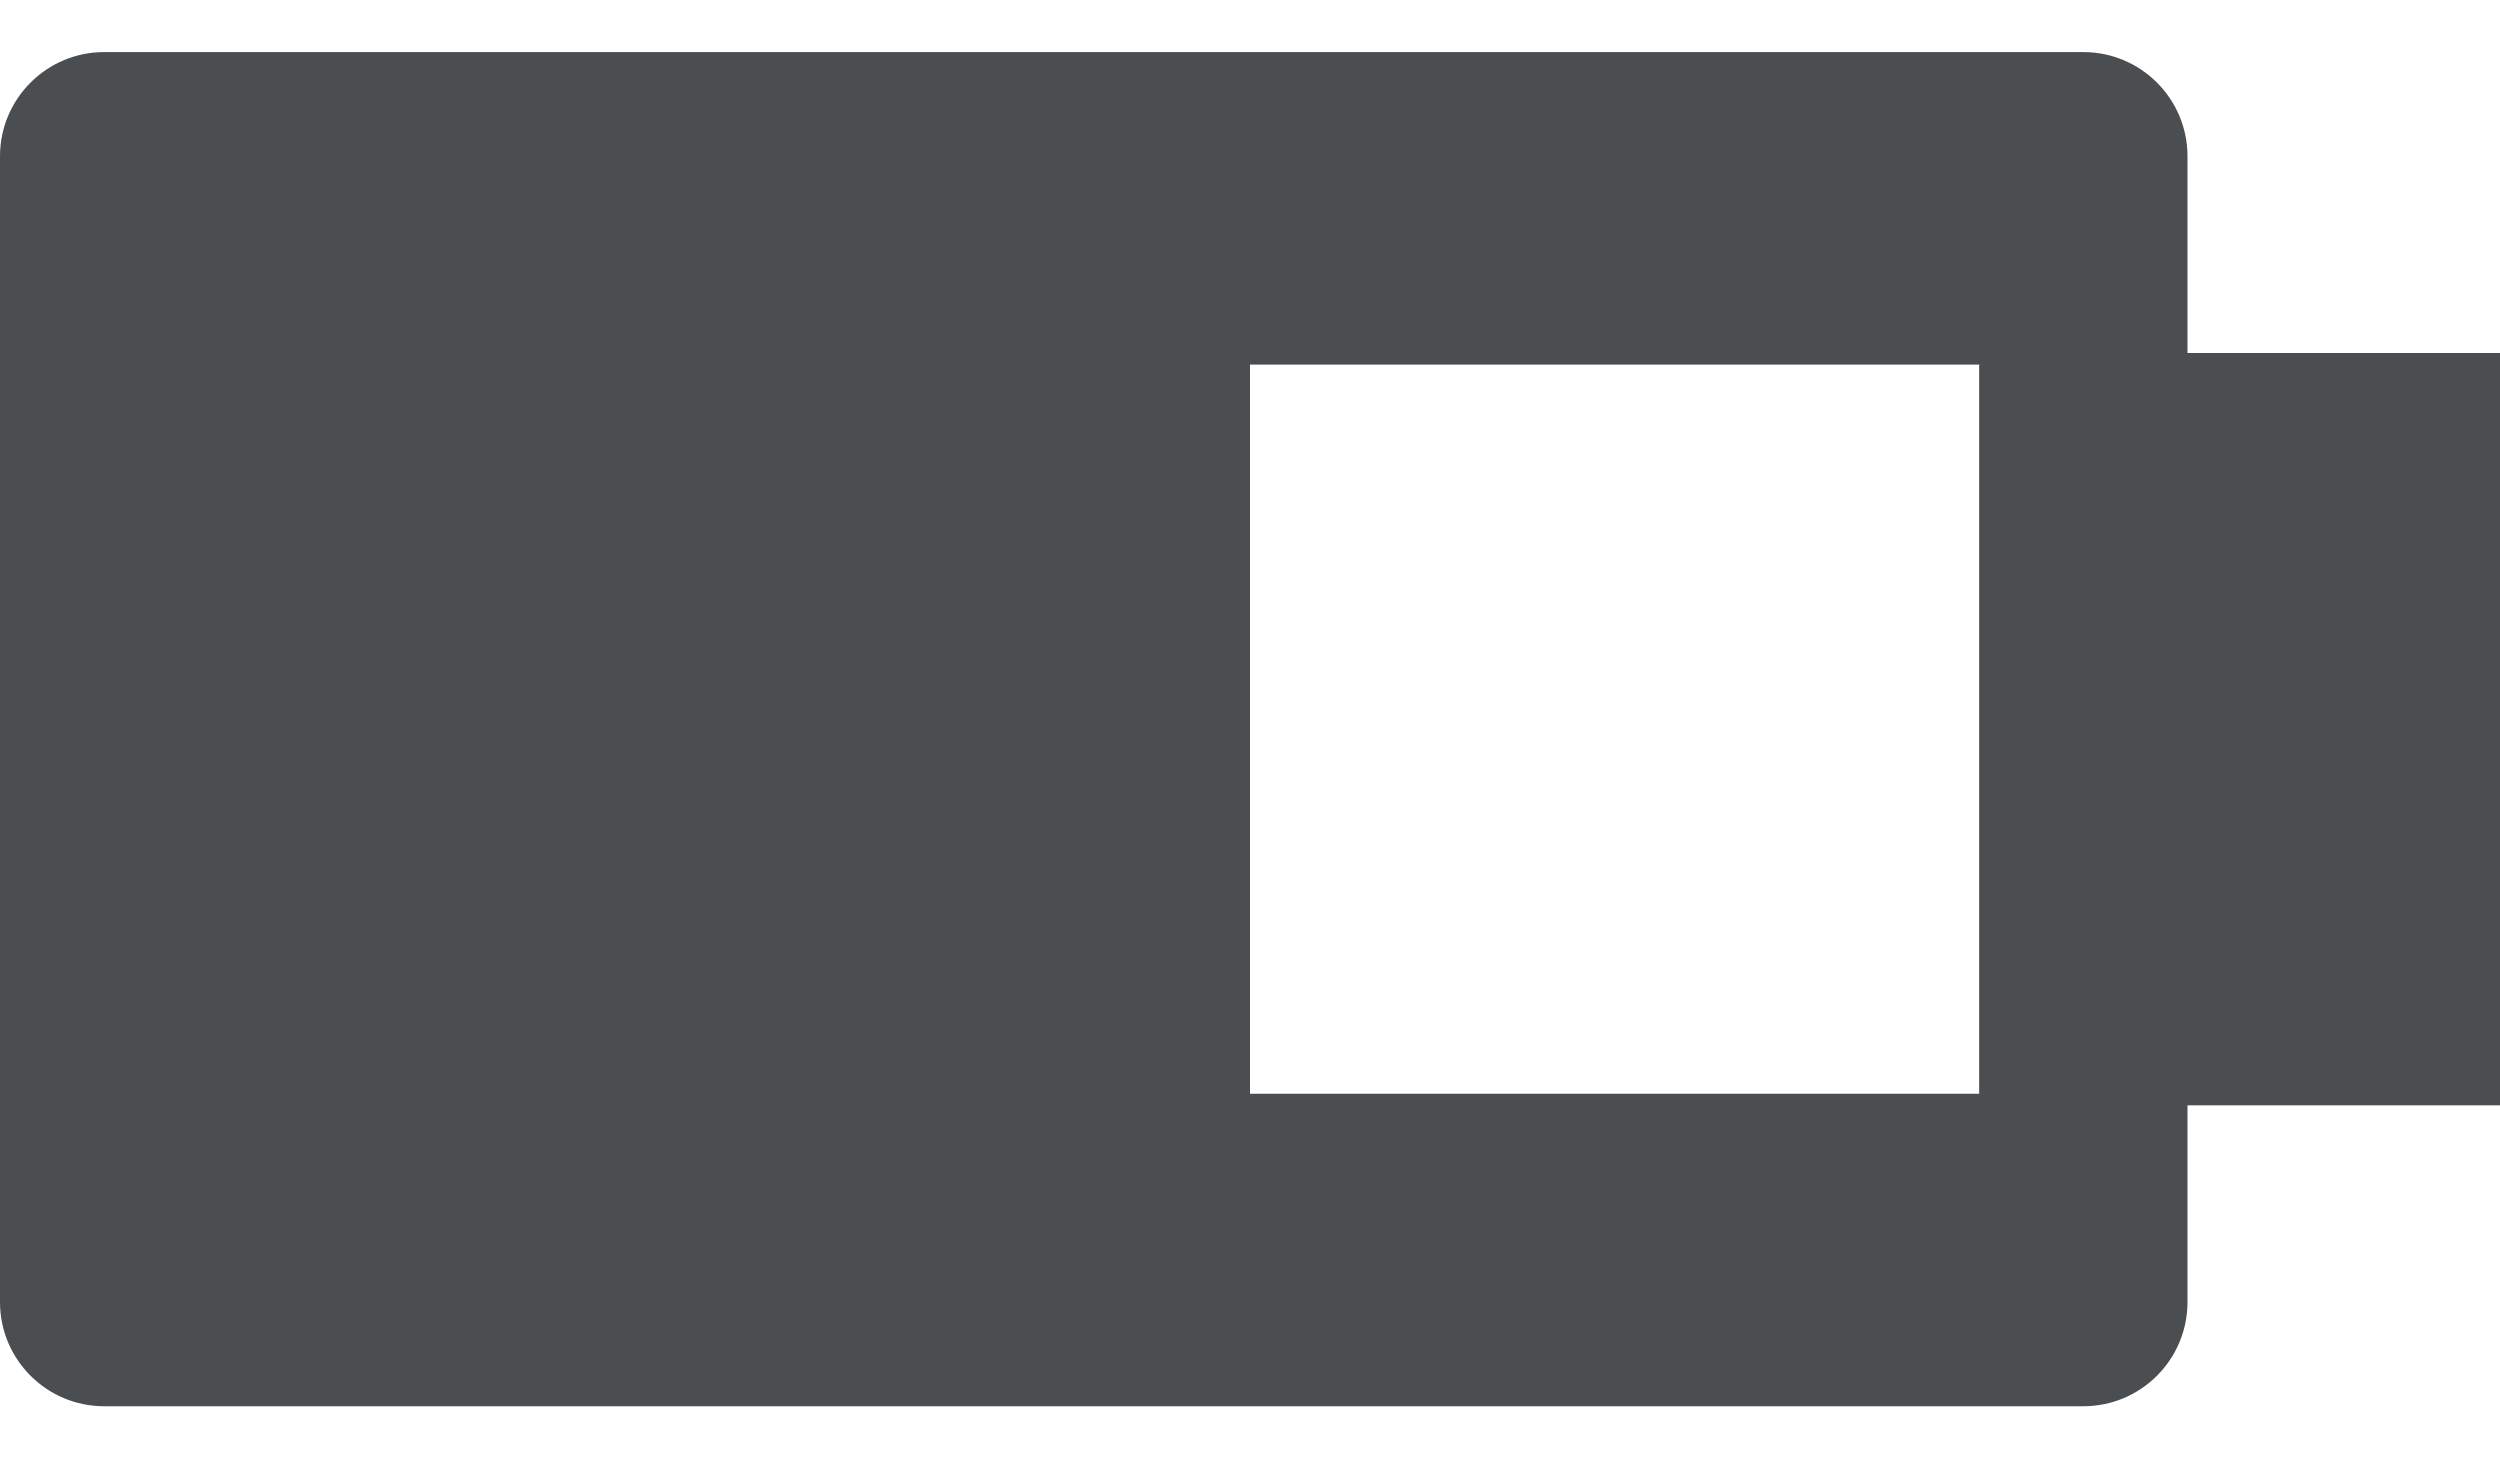 <svg width="24" height="14" viewBox="0 0 24 14" fill="none" xmlns="http://www.w3.org/2000/svg">
<path fill-rule="evenodd" clip-rule="evenodd" d="M0 1.5C0 0.948 0.448 0.5 1 0.5H20C20.552 0.5 21 0.948 21 1.5V3.389H24V10.611H21V12.5C21 13.052 20.552 13.5 20 13.5H1C0.448 13.5 0 13.052 0 12.5V1.5ZM12 3.5H19V10.5H12V3.5Z" fill="#4B4E51"/>
</svg>
